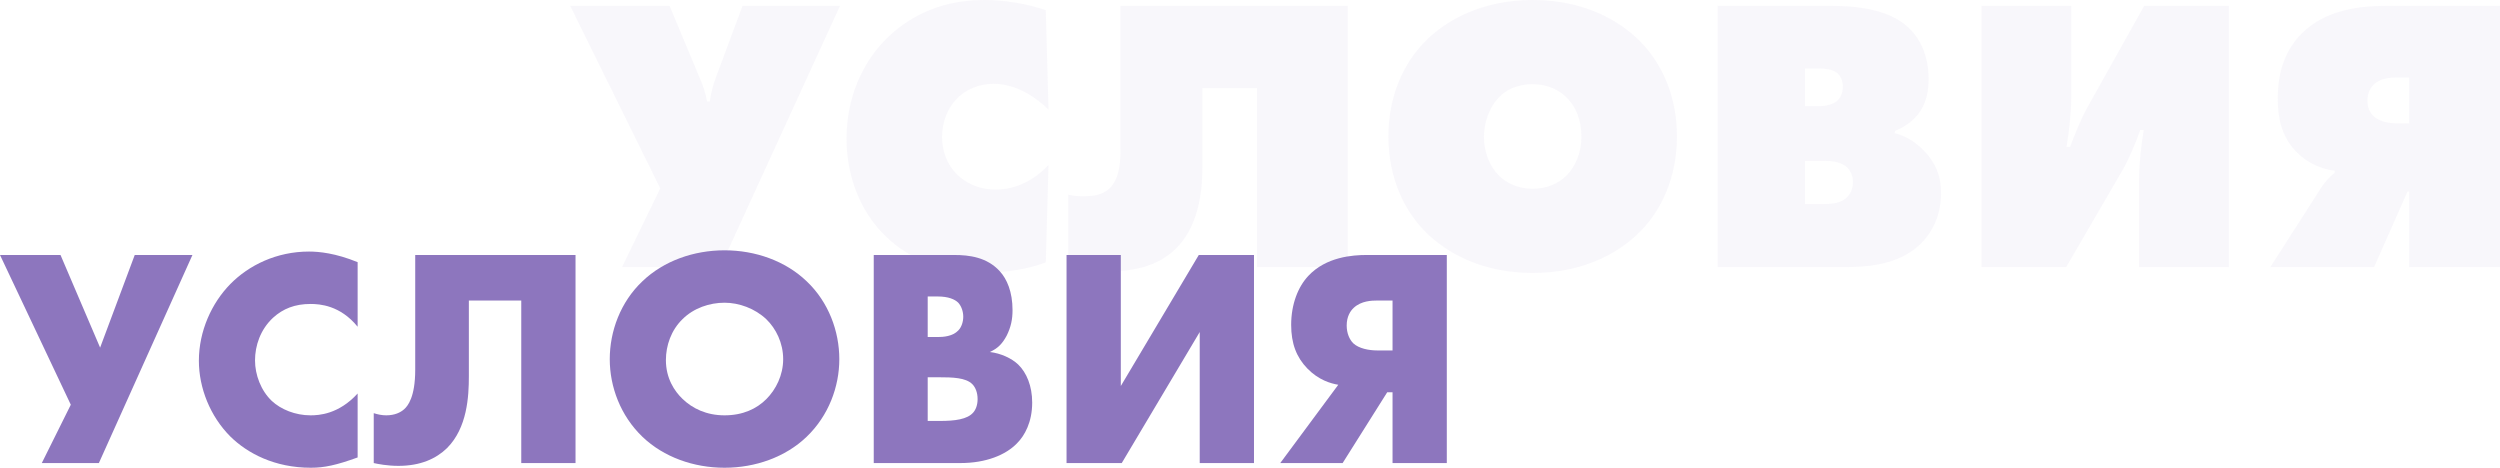 <svg width="513" height="96" viewBox="0 0 513 96" version="1.1" xmlns="http://www.w3.org/2000/svg" xmlns:xlink="http://www.w3.org/1999/xlink">
<title>text-3</title>
<desc>Created using Figma</desc>
<g id="Canvas" transform="translate(-4823 328)">
<g id="text-3">
<g id="Group 5">
<g id="&#208;&#163;&#209;&#129;&#208;&#187;&#208;&#190;&#208;&#178;&#208;&#184;&#209;&#143;">
<use xlink:href="#path0_fill" transform="translate(4823 -276.637)" fill="#8D76BE"/>
<use xlink:href="#path1_fill" transform="translate(4823 -276.637)" fill="#8D76BE"/>
<use xlink:href="#path2_fill" transform="translate(4823 -276.637)" fill="#8D76BE"/>
<use xlink:href="#path3_fill" transform="translate(4823 -276.637)" fill="#8D76BE"/>
<use xlink:href="#path4_fill" transform="translate(4823 -276.637)" fill="#8D76BE"/>
<use xlink:href="#path5_fill" transform="translate(4823 -276.637)" fill="#8D76BE"/>
<use xlink:href="#path6_fill" transform="translate(4823 -276.637)" fill="#8D76BE"/>
</g>
</g>
<g id="&#208;&#163;&#209;&#129;&#208;&#187;&#208;&#190;&#208;&#178;&#208;&#184;&#209;&#143;" opacity="0.06">
<use xlink:href="#path7_fill" transform="translate(4940 -328)" fill="#8D76BE"/>
<use xlink:href="#path8_fill" transform="translate(4940 -328)" fill="#8D76BE"/>
<use xlink:href="#path9_fill" transform="translate(4940 -328)" fill="#8D76BE"/>
<use xlink:href="#path10_fill" transform="translate(4940 -328)" fill="#8D76BE"/>
<use xlink:href="#path11_fill" transform="translate(4940 -328)" fill="#8D76BE"/>
<use xlink:href="#path12_fill" transform="translate(4940 -328)" fill="#8D76BE"/>
<use xlink:href="#path13_fill" transform="translate(4940 -328)" fill="#8D76BE"/>
</g>
</g>
</g>
<defs>
<path id="path0_fill" d="M 0 0.96L 14.528 31.687L 8.576 43.657L 20.288 43.657L 39.488 0.96L 27.648 0.96L 20.544 19.972L 12.416 0.96L 0 0.96Z"/>
<path id="path1_fill" d="M 73.386 29.382C 69.482 33.671 65.386 33.863 63.722 33.863C 60.586 33.863 57.642 32.647 55.786 30.918C 53.546 28.806 52.33 25.541 52.33 22.597C 52.33 19.588 53.418 16.259 56.042 13.827C 58.09 11.97 60.522 11.01 63.722 11.01C 65.578 11.01 69.802 11.266 73.386 15.683L 73.386 2.433C 68.842 0.576 65.45 0.256 63.402 0.256C 56.746 0.256 51.05 3.073 47.274 6.913C 43.434 10.818 40.81 16.579 40.81 22.661C 40.81 28.23 43.114 34.055 47.274 38.216C 50.794 41.673 56.362 44.617 63.786 44.617C 66.538 44.617 68.97 44.105 73.386 42.505L 73.386 29.382Z"/>
<path id="path2_fill" d="M 85.203 0.96L 85.203 24.517C 85.203 30.15 83.666 31.943 82.963 32.583C 82.195 33.287 80.978 33.863 79.251 33.863C 78.355 33.863 77.459 33.671 76.691 33.415L 76.691 43.657C 77.522 43.849 79.507 44.233 81.746 44.233C 86.29 44.233 89.49 42.761 91.731 40.584C 95.891 36.424 96.21 29.958 96.21 25.861L 96.21 10.306L 106.963 10.306L 106.963 43.657L 118.098 43.657L 118.098 0.96L 85.203 0.96Z"/>
<path id="path3_fill" d="M 172.227 22.341C 172.227 16.643 170.051 10.626 165.507 6.337C 161.154 2.176 155.01 0 148.674 0C 142.339 0 136.195 2.176 131.842 6.337C 127.299 10.626 125.122 16.643 125.122 22.341C 125.122 27.974 127.299 33.927 131.842 38.28C 136.195 42.441 142.339 44.617 148.674 44.617C 155.01 44.617 161.154 42.441 165.507 38.28C 170.051 33.927 172.227 27.974 172.227 22.341ZM 148.674 10.754C 151.618 10.754 154.883 11.906 157.251 14.147C 159.234 16.067 160.706 19.012 160.706 22.341C 160.706 25.605 159.234 28.55 157.251 30.534C 155.267 32.519 152.451 33.863 148.674 33.863C 144.962 33.863 142.083 32.455 140.035 30.47C 138.434 28.934 136.643 26.309 136.643 22.533C 136.643 19.524 137.73 16.387 140.035 14.147C 142.339 11.842 145.603 10.754 148.674 10.754Z"/>
<path id="path4_fill" d="M 197.085 43.657C 202.333 43.657 206.365 41.993 208.669 39.624C 210.269 38.024 211.805 35.271 211.805 31.238C 211.805 27.846 210.652 25.093 208.924 23.429C 207.581 22.149 205.34 21.124 203.1 20.868C 204.701 20.164 205.661 19.204 206.557 17.54C 207.452 15.747 207.772 14.147 207.772 12.291C 207.772 8.514 206.62 5.889 205.148 4.289C 202.525 1.408 198.876 0.96 195.805 0.96L 179.292 0.96L 179.292 43.657L 197.085 43.657ZM 190.365 9.474L 192.413 9.474C 194.589 9.474 195.933 10.05 196.637 10.754C 197.277 11.458 197.66 12.547 197.66 13.635C 197.66 14.595 197.34 15.747 196.637 16.451C 195.485 17.668 193.565 17.796 192.413 17.796L 190.365 17.796L 190.365 9.474ZM 190.365 26.053L 192.669 26.053C 195.421 26.053 198.173 26.117 199.516 27.462C 200.156 28.102 200.604 29.19 200.604 30.534C 200.604 31.751 200.22 32.711 199.708 33.287C 198.492 34.695 195.933 35.015 192.861 35.015L 190.365 35.015L 190.365 26.053Z"/>
<path id="path5_fill" d="M 218.855 0.96L 218.855 43.657L 230.183 43.657L 246.183 16.771L 246.183 43.657L 257.319 43.657L 257.319 0.96L 245.991 0.96L 229.991 27.846L 229.991 0.96L 218.855 0.96Z"/>
<path id="path6_fill" d="M 262.708 43.657L 275.509 43.657L 284.66 29.126L 285.749 29.126L 285.749 43.657L 296.884 43.657L 296.884 0.96L 280.436 0.96C 277.556 0.96 272.117 1.344 268.469 5.249C 266.357 7.49 264.948 11.074 264.948 15.299C 264.948 19.14 266.036 21.957 268.276 24.261C 270.58 26.63 273.076 27.334 274.612 27.59L 262.708 43.657ZM 285.749 20.548L 282.612 20.548C 280.948 20.548 278.837 20.164 277.685 19.076C 276.917 18.308 276.341 17.027 276.341 15.427C 276.341 13.571 277.108 12.419 277.812 11.778C 279.349 10.37 281.46 10.306 282.612 10.306L 285.749 10.306L 285.749 20.548Z"/>
<path id="path7_fill" d="M 0 1.205L 18.483 38.654L 10.642 54.806L 30.805 54.806L 55.369 1.205L 35.366 1.205L 29.925 15.831C 29.365 17.278 28.885 19.126 28.645 20.814L 28.085 20.814C 27.765 19.046 27.284 17.599 26.644 16.153L 20.403 1.205L 0 1.205Z"/>
<path id="path8_fill" d="M 98.157 33.832C 96.556 35.6 92.796 38.895 87.355 38.895C 83.514 38.895 81.034 37.368 79.433 35.841C 77.353 33.832 76.313 31.019 76.313 28.126C 76.313 25.314 77.273 22.501 79.114 20.492C 81.034 18.403 83.834 17.197 86.875 17.197C 91.755 17.197 95.916 20.251 98.157 22.501L 97.597 2.089C 93.356 0.643 88.875 0 84.874 0C 74.873 0 68.472 4.34 64.711 8.116C 59.83 13.099 56.71 20.171 56.71 28.448C 56.71 36.002 59.43 43.234 64.471 48.217C 69.752 53.52 77.193 56.012 84.154 56.012C 86.635 56.012 92.556 55.771 97.597 53.842L 98.157 33.832Z"/>
<path id="path9_fill" d="M 112.926 1.205L 112.926 30.537C 112.926 32.868 112.846 36.564 110.685 38.654C 109.165 40.1 107.165 40.261 105.405 40.261C 104.204 40.261 103.404 40.261 102.204 39.94L 102.204 55.047C 104.604 55.449 107.485 55.69 110.285 55.69C 114.526 55.69 120.367 55.128 124.608 50.708C 129.489 45.565 129.729 37.689 129.729 34.234L 129.729 18.081L 140.93 18.081L 140.93 54.806L 159.573 54.806L 159.573 1.205L 112.926 1.205Z"/>
<path id="path10_fill" d="M 227.109 27.966C 227.109 19.447 223.829 12.858 219.668 8.599C 215.107 3.938 207.666 0 197.505 0C 187.343 0 179.902 3.938 175.341 8.599C 171.18 12.858 167.9 19.447 167.9 27.966C 167.9 36.564 171.18 43.154 175.341 47.413C 179.902 52.074 187.343 56.012 197.505 56.012C 207.666 56.012 215.107 52.074 219.668 47.413C 223.829 43.154 227.109 36.564 227.109 27.966ZM 197.505 17.278C 200.705 17.278 203.025 18.563 204.466 20.01C 206.386 21.858 207.506 24.671 207.506 28.046C 207.506 31.421 206.226 34.234 204.466 36.002C 202.865 37.609 200.465 38.734 197.505 38.734C 194.544 38.734 192.144 37.609 190.543 36.002C 188.623 34.073 187.503 31.1 187.503 28.046C 187.503 25.153 188.623 22.019 190.543 20.01C 191.824 18.644 194.064 17.278 197.505 17.278Z"/>
<path id="path11_fill" d="M 235.467 54.806L 261.471 54.806C 265.712 54.806 271.153 54.485 275.554 51.351C 278.914 48.94 281.314 44.842 281.314 39.618C 281.314 36.082 280.114 33.109 277.394 30.537C 275.714 28.93 273.953 27.885 271.793 27.323L 271.873 26.841C 273.793 26.117 275.474 24.832 276.514 23.546C 278.274 21.376 278.754 18.724 278.754 16.233C 278.754 10.126 275.954 6.911 274.673 5.706C 270.433 1.688 263.312 1.205 258.751 1.205L 235.467 1.205L 235.467 54.806ZM 253.39 14.063L 256.43 14.063C 257.151 14.063 258.911 14.144 259.951 14.947C 260.431 15.349 261.151 16.233 261.151 17.76C 261.151 19.206 260.591 20.09 260.111 20.572C 259.231 21.456 257.551 21.778 256.43 21.778L 253.39 21.778L 253.39 14.063ZM 253.39 33.028L 257.551 33.028C 258.591 33.028 260.511 33.109 261.791 34.154C 262.671 34.877 263.232 36.002 263.232 37.368C 263.232 39.136 262.351 40.341 261.391 40.984C 260.111 41.788 258.431 41.868 257.311 41.868L 253.39 41.868L 253.39 33.028Z"/>
<path id="path12_fill" d="M 289.616 1.205L 289.616 54.806L 306.979 54.806L 318.661 34.716C 319.781 32.787 321.382 29.01 322.182 26.68L 322.902 26.68C 322.422 29.332 321.942 33.591 321.942 36.564L 321.942 54.806L 340.345 54.806L 340.345 1.205L 322.982 1.205L 311.3 22.099C 310.1 24.189 308.66 27.805 307.779 30.135L 307.059 30.135C 307.539 27.323 308.019 23.064 308.019 20.251L 308.019 1.205L 289.616 1.205Z"/>
<path id="path13_fill" d="M 348.872 54.806L 370.156 54.806L 377.037 39.297L 377.357 39.297L 377.357 54.806L 396 54.806L 396 1.205L 372.716 1.205C 367.515 1.205 360.314 1.848 355.273 6.911C 351.193 11.009 350.393 16.233 350.393 20.171C 350.393 24.108 351.113 27.885 354.073 31.019C 355.673 32.707 358.314 34.555 362.074 35.037L 362.074 35.439C 360.794 36.484 359.914 37.529 359.114 38.814L 348.872 54.806ZM 377.357 25.314L 374.637 25.314C 373.436 25.314 371.596 24.992 370.476 24.189C 369.516 23.465 368.796 22.421 368.796 20.653C 368.796 18.965 369.516 17.921 370.076 17.358C 371.516 15.992 373.596 15.912 374.637 15.912L 377.357 15.912L 377.357 25.314Z"/>
</defs>
</svg>
